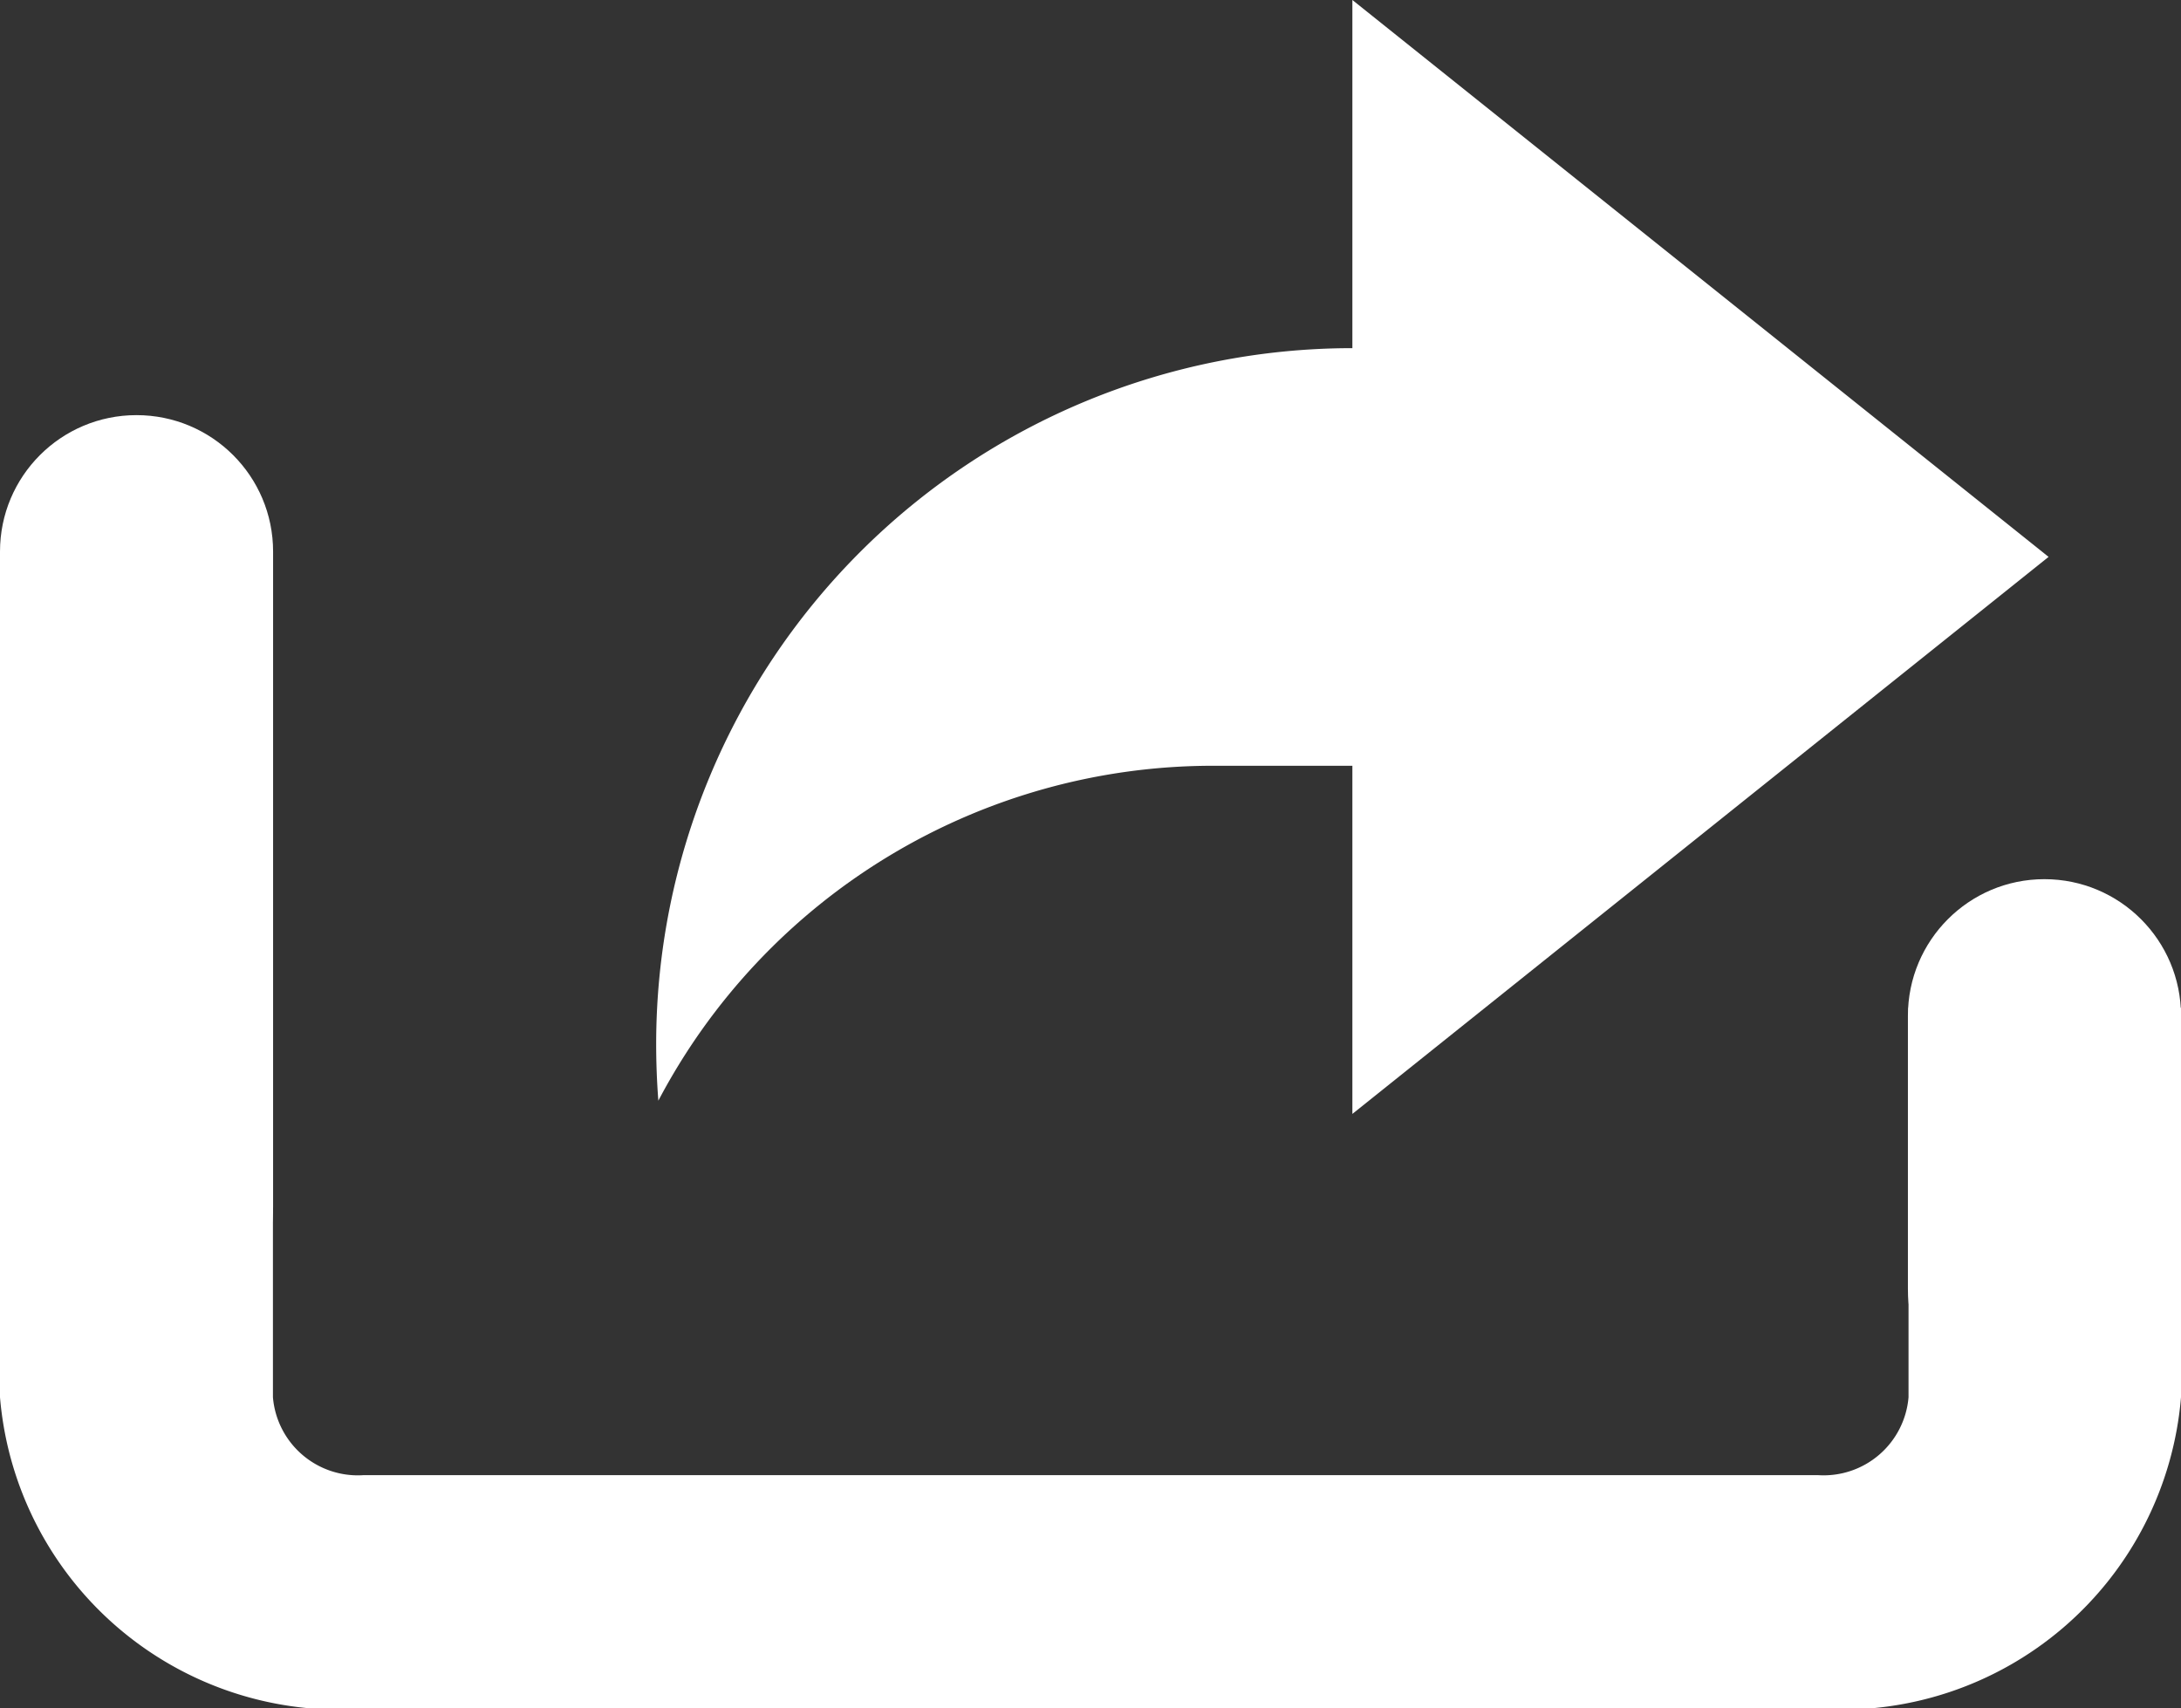 <svg id="组_5146" data-name="组 5146" xmlns="http://www.w3.org/2000/svg" width="14" height="10.967" viewBox="0 0 14 10.967">
  <rect x="0" y="0" width="14" height="10.967" fill="#333333" stroke="none"/>
  <defs>
    <style>
      .cls-1, .cls-2 {
        fill: #fff;
      }

      .cls-2 {
        stroke-linecap: round;
      }

      .cls-3, .cls-4 {
        stroke: none;
      }

      .cls-4 {
        fill: #fff;
      }
    </style>
  </defs>
  <path id="减去_9" data-name="减去 9" class="cls-1" d="M11.67,4.5H2.334A2.188,2.188,0,0,1,0,2.5V0H1.752V2.5a.547.547,0,0,0,.582.5H11.67a.547.547,0,0,0,.581-.5V0H14V2.5A2.186,2.186,0,0,1,11.67,4.5Z" transform="translate(0 6.47)"/>
  <g id="路径_4112" data-name="路径 4112" class="cls-2" transform="translate(0 8.625) rotate(-90)">
    <path class="cls-3" d="M 5.084 1.253 L 0.876 1.253 C 0.669 1.253 0.5 1.084 0.5 0.876 C 0.5 0.669 0.669 0.5 0.876 0.5 L 5.084 0.5 C 5.292 0.5 5.46 0.669 5.46 0.876 C 5.46 1.084 5.292 1.253 5.084 1.253 Z"/>
    <path class="cls-4" d="M 0.876 4.887580871582031e-06 L 5.084 4.887580871582031e-06 C 5.568 4.887580871582031e-06 5.96 0.392 5.96 0.876 C 5.96 1.361 5.568 1.753 5.084 1.753 L 0.876 1.753 C 0.392 1.753 4.76837158203125e-06 1.361 4.76837158203125e-06 0.876 C 4.76837158203125e-06 0.392 0.392 4.887580871582031e-06 0.876 4.887580871582031e-06 Z"/>
  </g>
  <g id="路径_4128" data-name="路径 4128" class="cls-2" transform="translate(12.247 9.15) rotate(-90)">
    <path class="cls-3" d="M 2.629 1.253 L 0.876 1.253 C 0.669 1.253 0.5 1.084 0.5 0.876 C 0.5 0.669 0.669 0.5 0.876 0.5 L 2.629 0.5 C 2.837 0.5 3.006 0.669 3.006 0.876 C 3.006 1.084 2.837 1.253 2.629 1.253 Z"/>
    <path class="cls-4" d="M 0.876 4.887580871582031e-06 L 2.629 4.887580871582031e-06 C 3.113 4.887580871582031e-06 3.506 0.392 3.506 0.876 C 3.506 1.361 3.113 1.753 2.629 1.753 L 0.876 1.753 C 0.392 1.753 -2.384185791015625e-07 1.361 -2.384185791015625e-07 0.876 C -2.384185791015625e-07 0.392 0.392 4.887580871582031e-06 0.876 4.887580871582031e-06 Z"/>
  </g>
  <path id="路径_4129" data-name="路径 4129" class="cls-1" d="M4.469,4.916H3.575A4.022,4.022,0,0,0,.014,7.066Q0,6.885,0,6.7A4.469,4.469,0,0,1,4.469,2.235V0L8.938,3.575,4.469,7.151Z" transform="translate(4.212)"/>
</svg>
